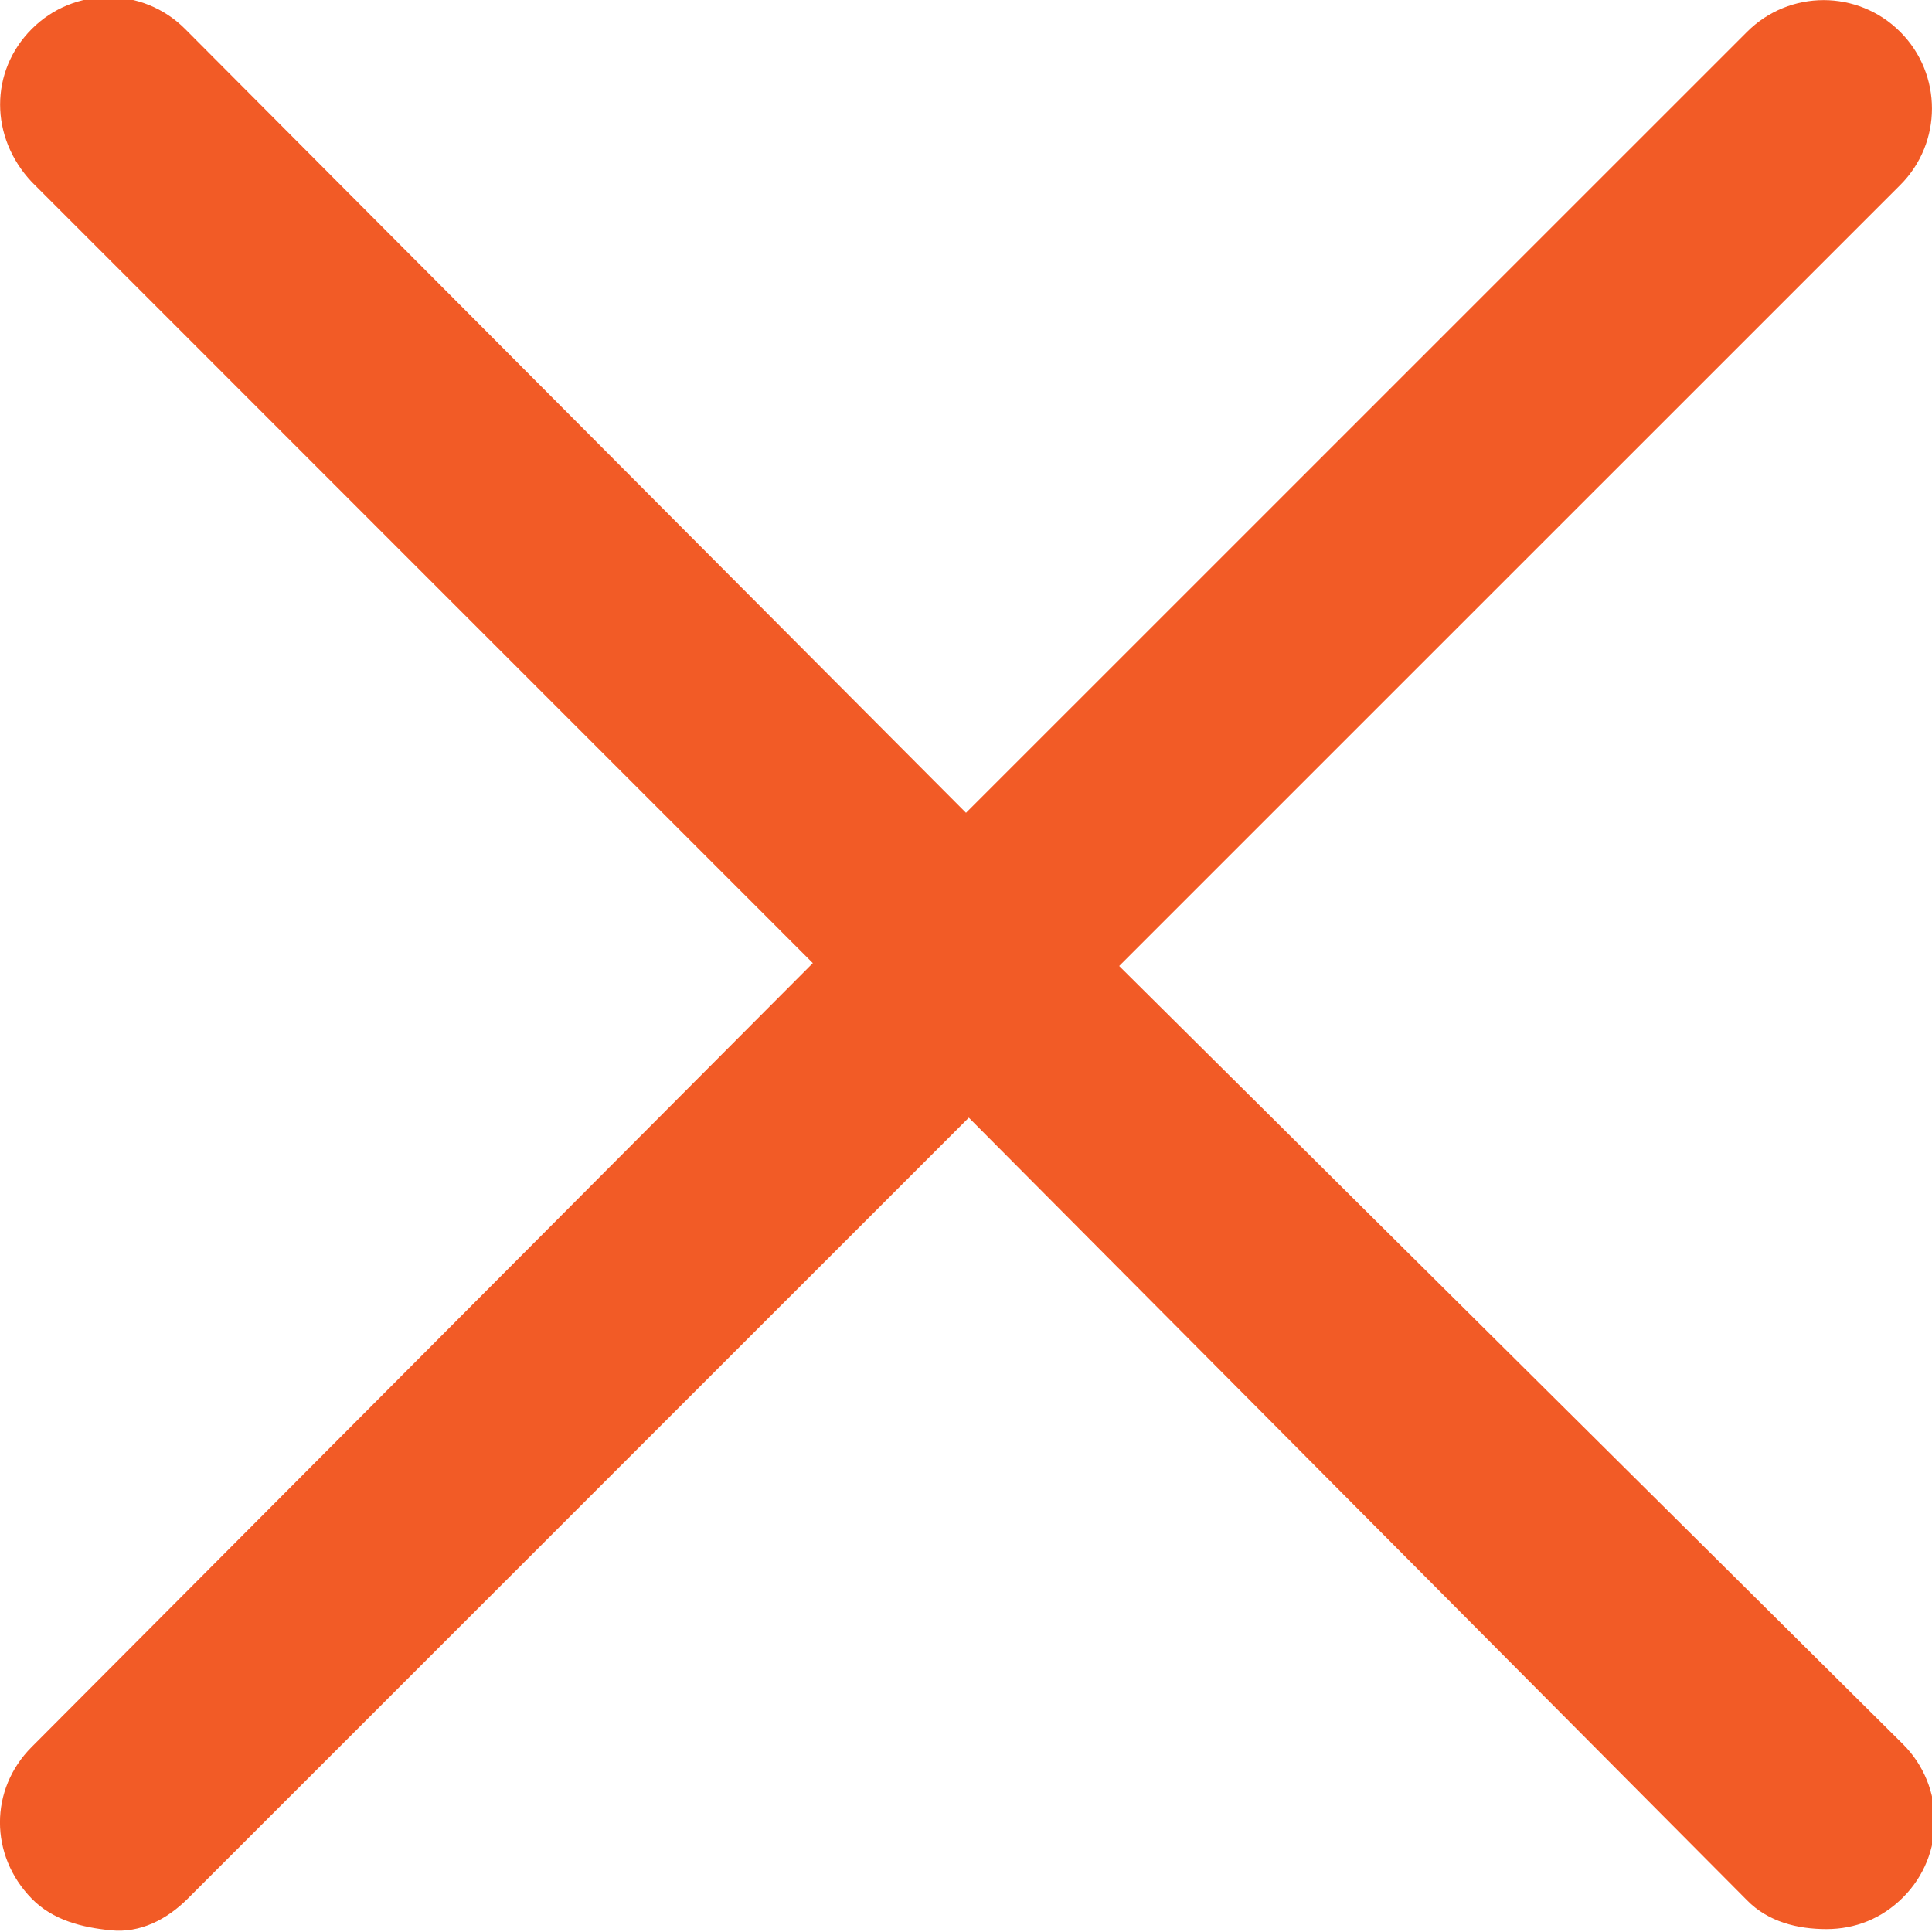 <svg xmlns="http://www.w3.org/2000/svg" xmlns:xlink="http://www.w3.org/1999/xlink" version="1.0" x="0px" y="0px" width="26.752px" height="26.752px" fill="#f25b26" viewBox="0 0 26.752 26.752" enable-background="new 0 0 26.752 26.752" xml:space="preserve"><path d="M15.497 13.376L26.312 2.562c0.586-0.585 0.586-1.535 0-2.121s-1.535-0.586-2.121 0L13.376 11.255L2.562 0.4 c-0.586-0.586-1.535-0.586-2.121 0c-0.586 0.585-0.586 1.5 0 2.121l10.814 10.815L0.439 24.19c-0.586 0.586-0.586 1.5 0 2.1 c0.293 0.3 0.7 0.4 1.1 0.439s0.768-0.146 1.061-0.439l10.815-10.814L24.19 26.312c0.293 0.3 0.7 0.4 1.1 0.4 s0.768-0.146 1.061-0.439c0.586-0.586 0.586-1.535 0-2.121L15.497 13.376z"/></svg>